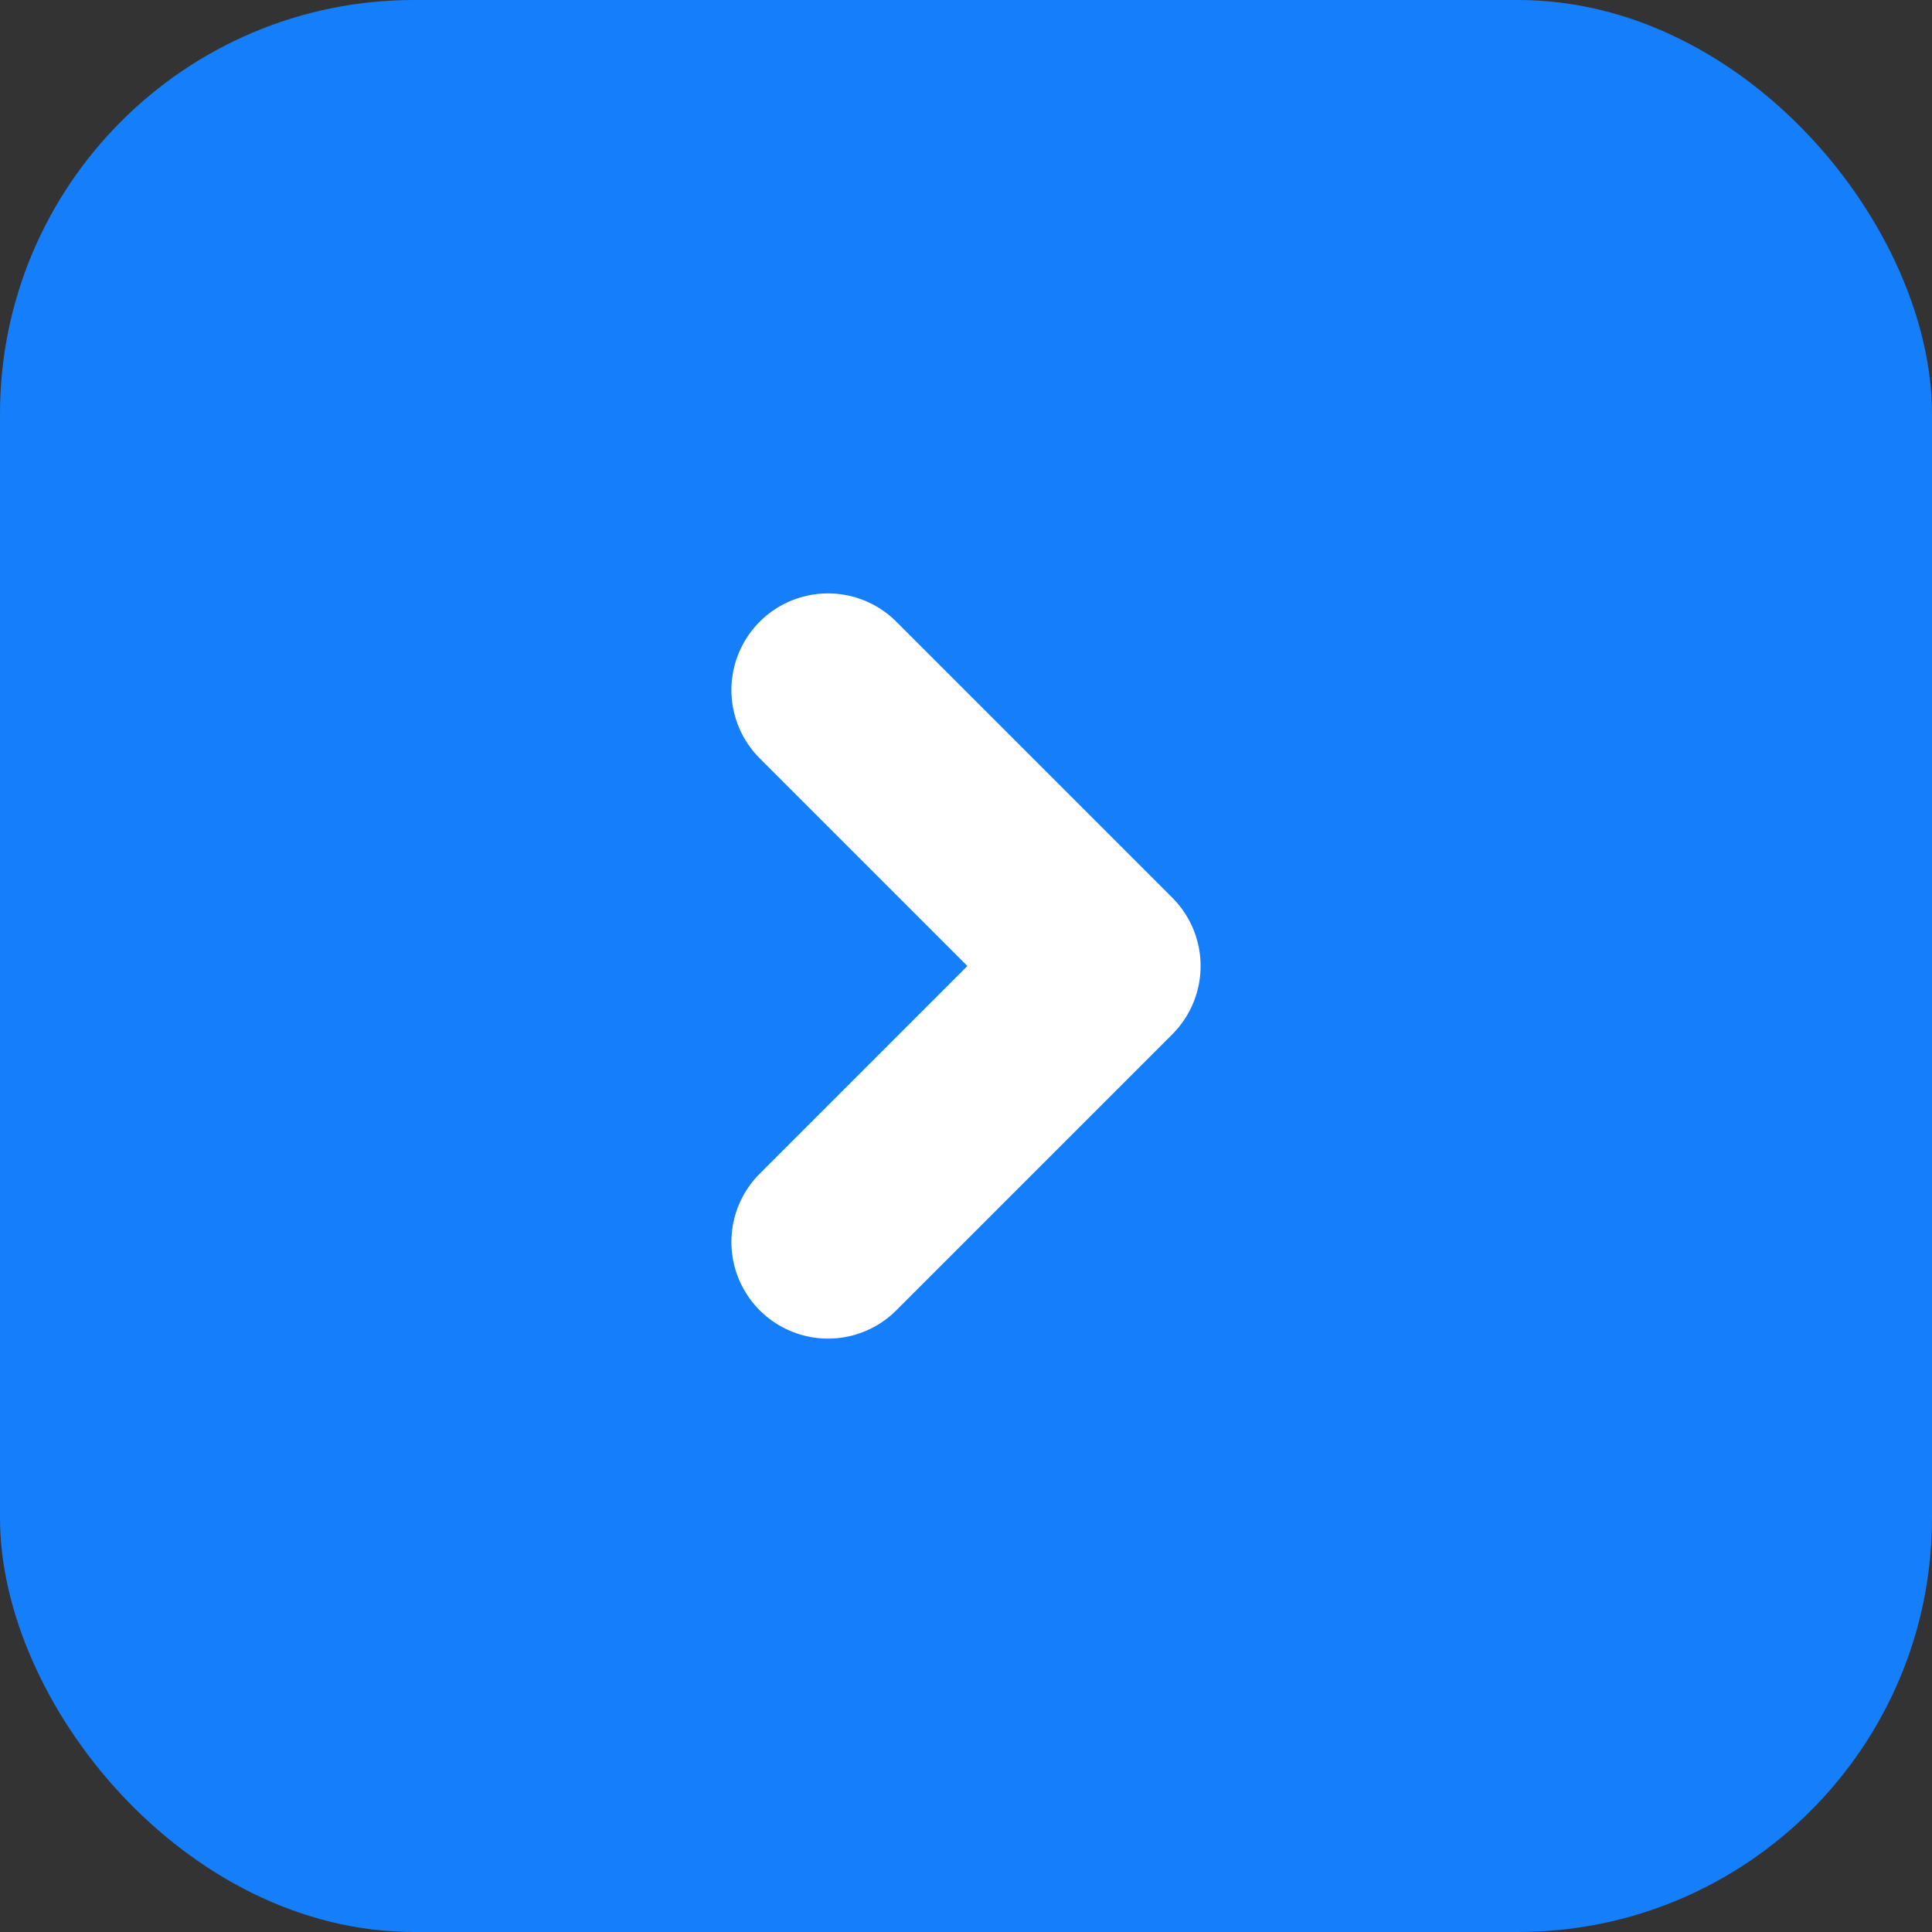 <svg width="14" height="14" viewBox="0 0 14 14" fill="none" xmlns="http://www.w3.org/2000/svg">
<rect x="0" y="0" width="14" height="14" fill="#333333" stroke="none"/>
<rect width="14" height="14" rx="3" fill="#157EFB"/>
<path d="M6 9L8 7L6 5" stroke="white" stroke-width="1.4" stroke-linecap="round" stroke-linejoin="round"/>
</svg>
